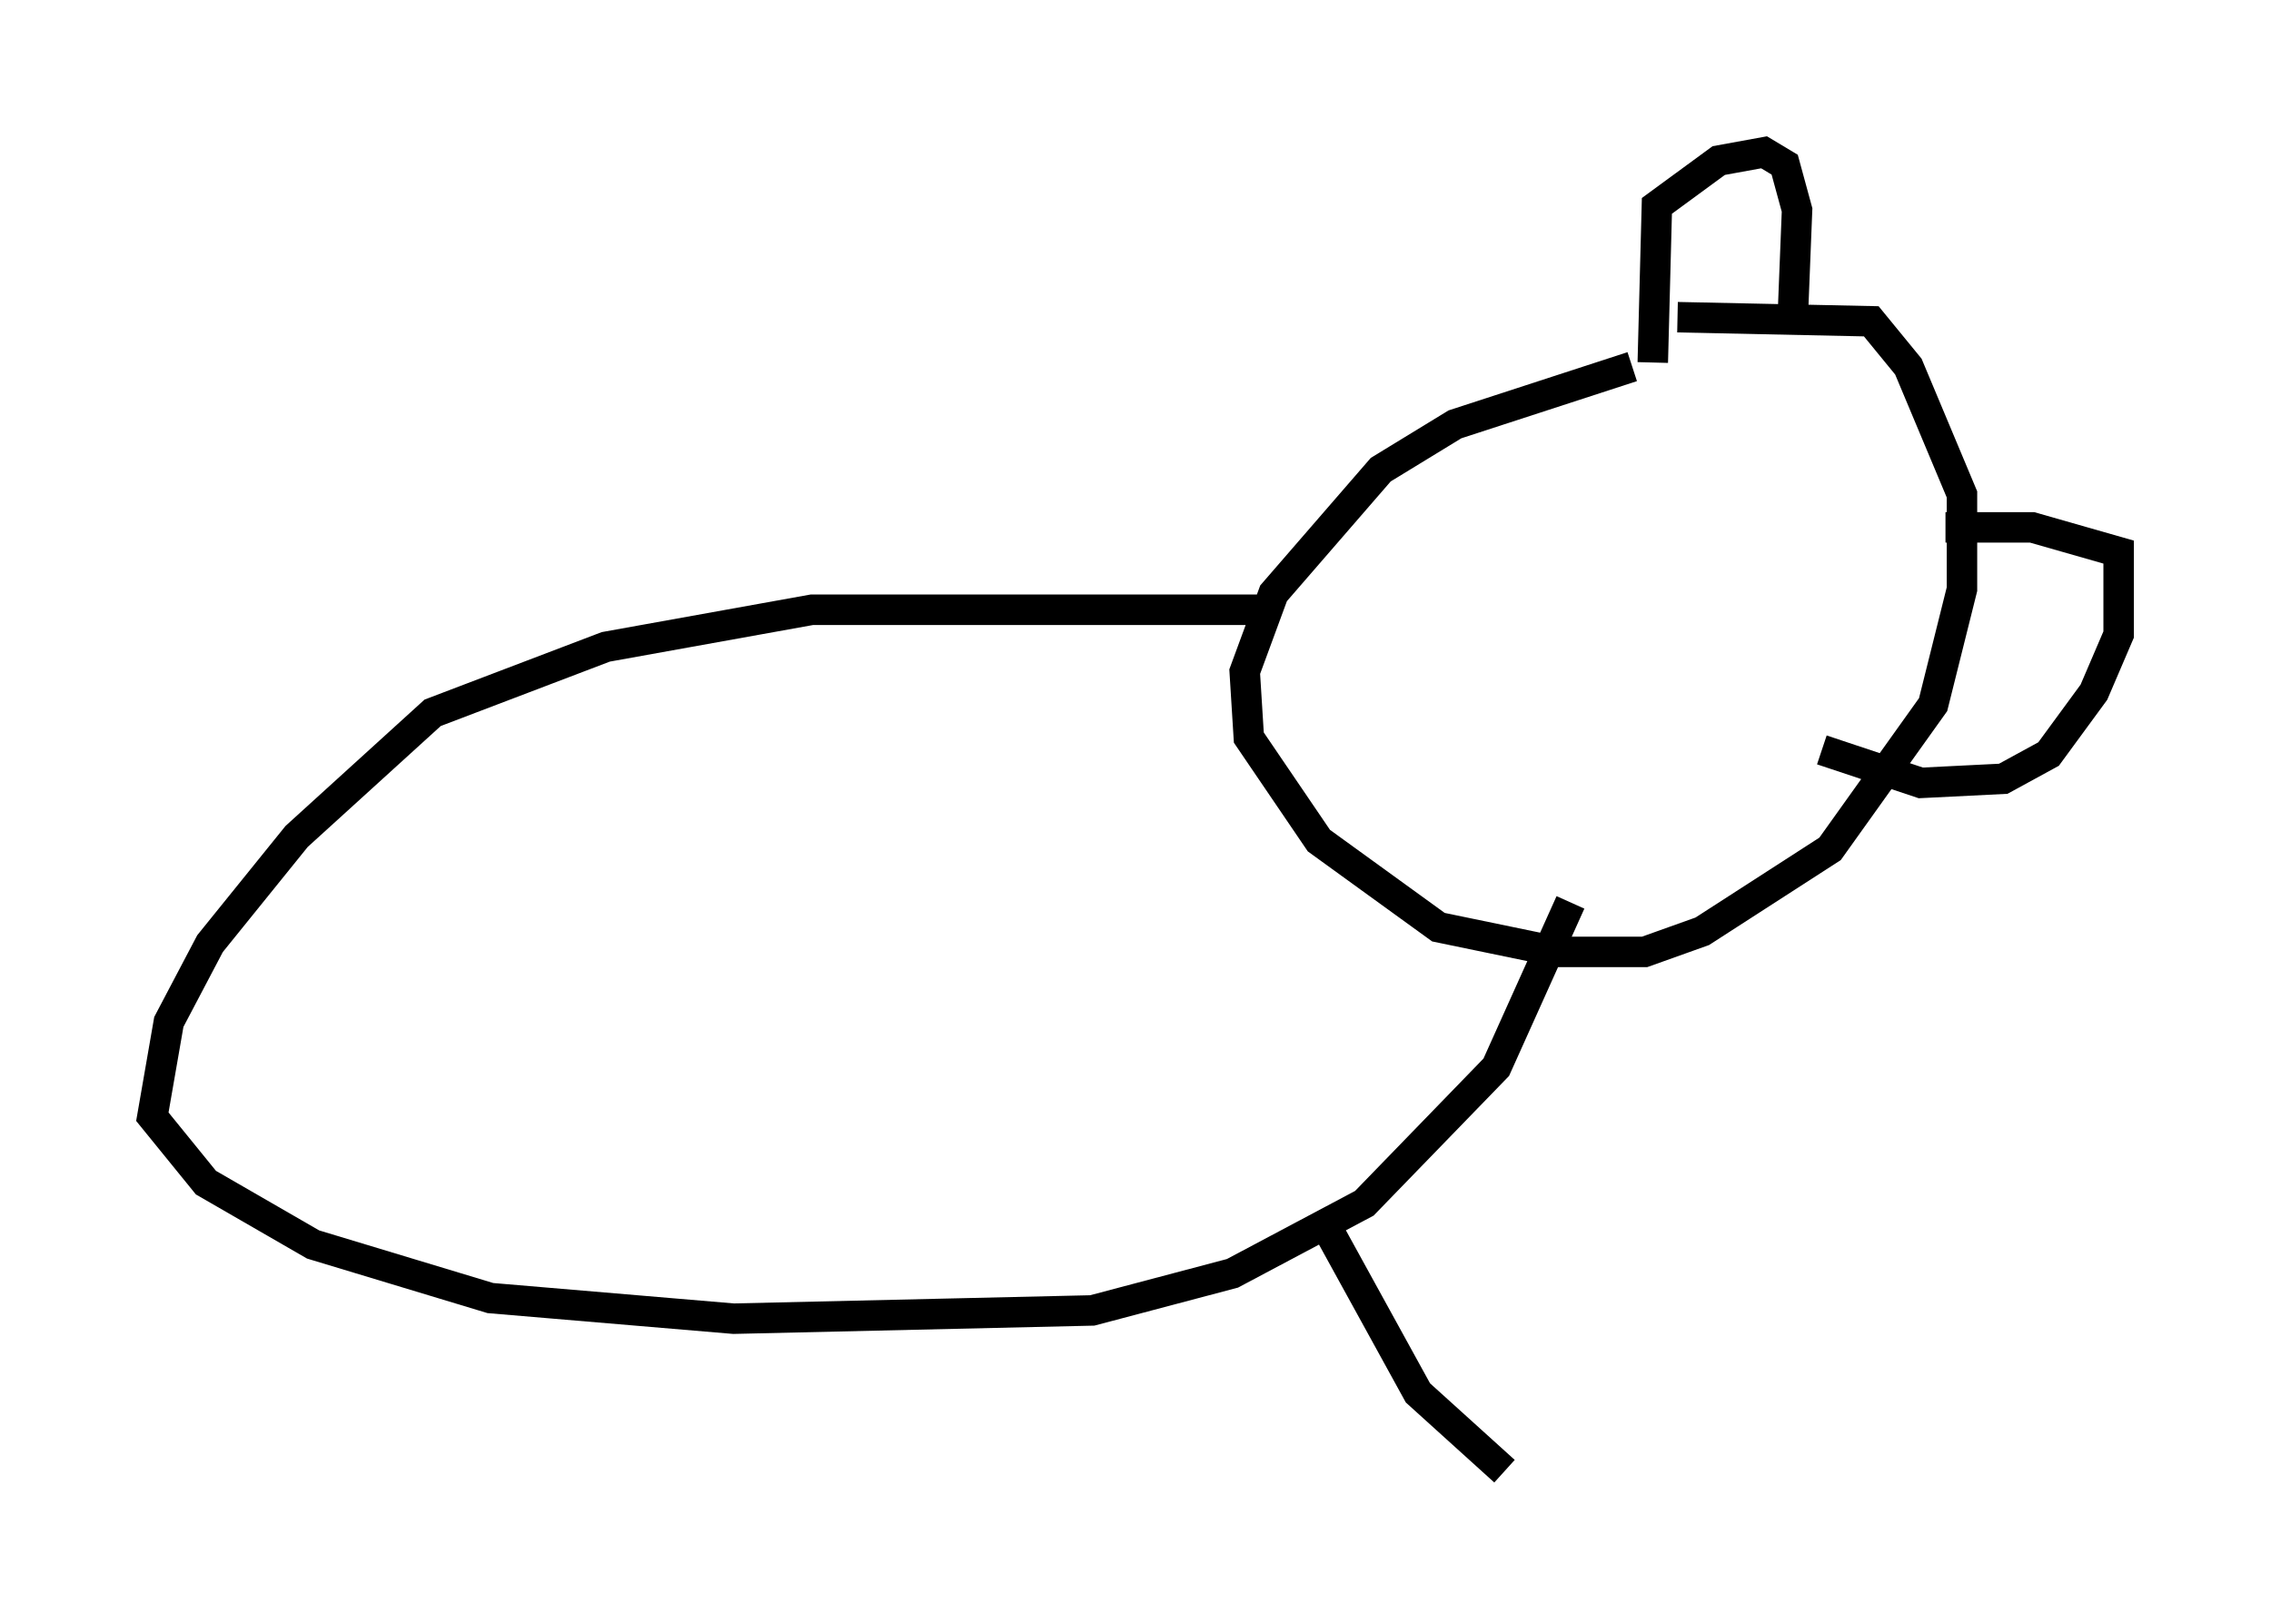 <?xml version="1.0" encoding="utf-8" ?>
<svg baseProfile="full" height="53.301" version="1.1" width="74.546" xmlns="http://www.w3.org/2000/svg" xmlns:ev="http://www.w3.org/2001/xml-events" xmlns:xlink="http://www.w3.org/1999/xlink"><defs /><rect fill="white" height="53.301" width="74.546" x="0" y="0" /><path d="M58.585, 11.766 m-5.007, 0.271 l-5.819, 1.894 -2.436, 1.488 l-3.518, 4.059 -0.947, 2.571 l0.135, 2.165 2.3, 3.383 l3.924, 2.842 3.924, 0.812 l2.842, 0.0 1.894, -0.677 l4.195, -2.706 3.383, -4.736 l0.947, -3.789 0.0, -3.112 l-1.759, -4.195 -1.218, -1.488 l-6.36, -0.135 m-0.812, 1.488 l0.135, -5.142 2.03, -1.488 l1.488, -0.271 0.677, 0.406 l0.406, 1.488 -0.135, 3.383 m5.007, 7.036 l2.842, 0.0 2.842, 0.812 l0.0, 2.706 -0.812, 1.894 l-1.488, 2.03 -1.488, 0.812 l-2.706, 0.135 -3.248, -1.083 m-18.538, -4.601 l-14.614, 0.0 -6.766, 1.218 l-5.683, 2.165 -4.465, 4.059 l-2.842, 3.518 -1.353, 2.571 l-0.541, 3.112 1.759, 2.165 l3.518, 2.03 5.819, 1.759 l7.984, 0.677 11.773, -0.271 l4.601, -1.218 4.33, -2.3 l4.33, -4.465 2.436, -5.413 m-7.984, 10.69 l2.977, 5.413 2.842, 2.571 " fill="none" stroke="black" stroke-width="1" /></svg>